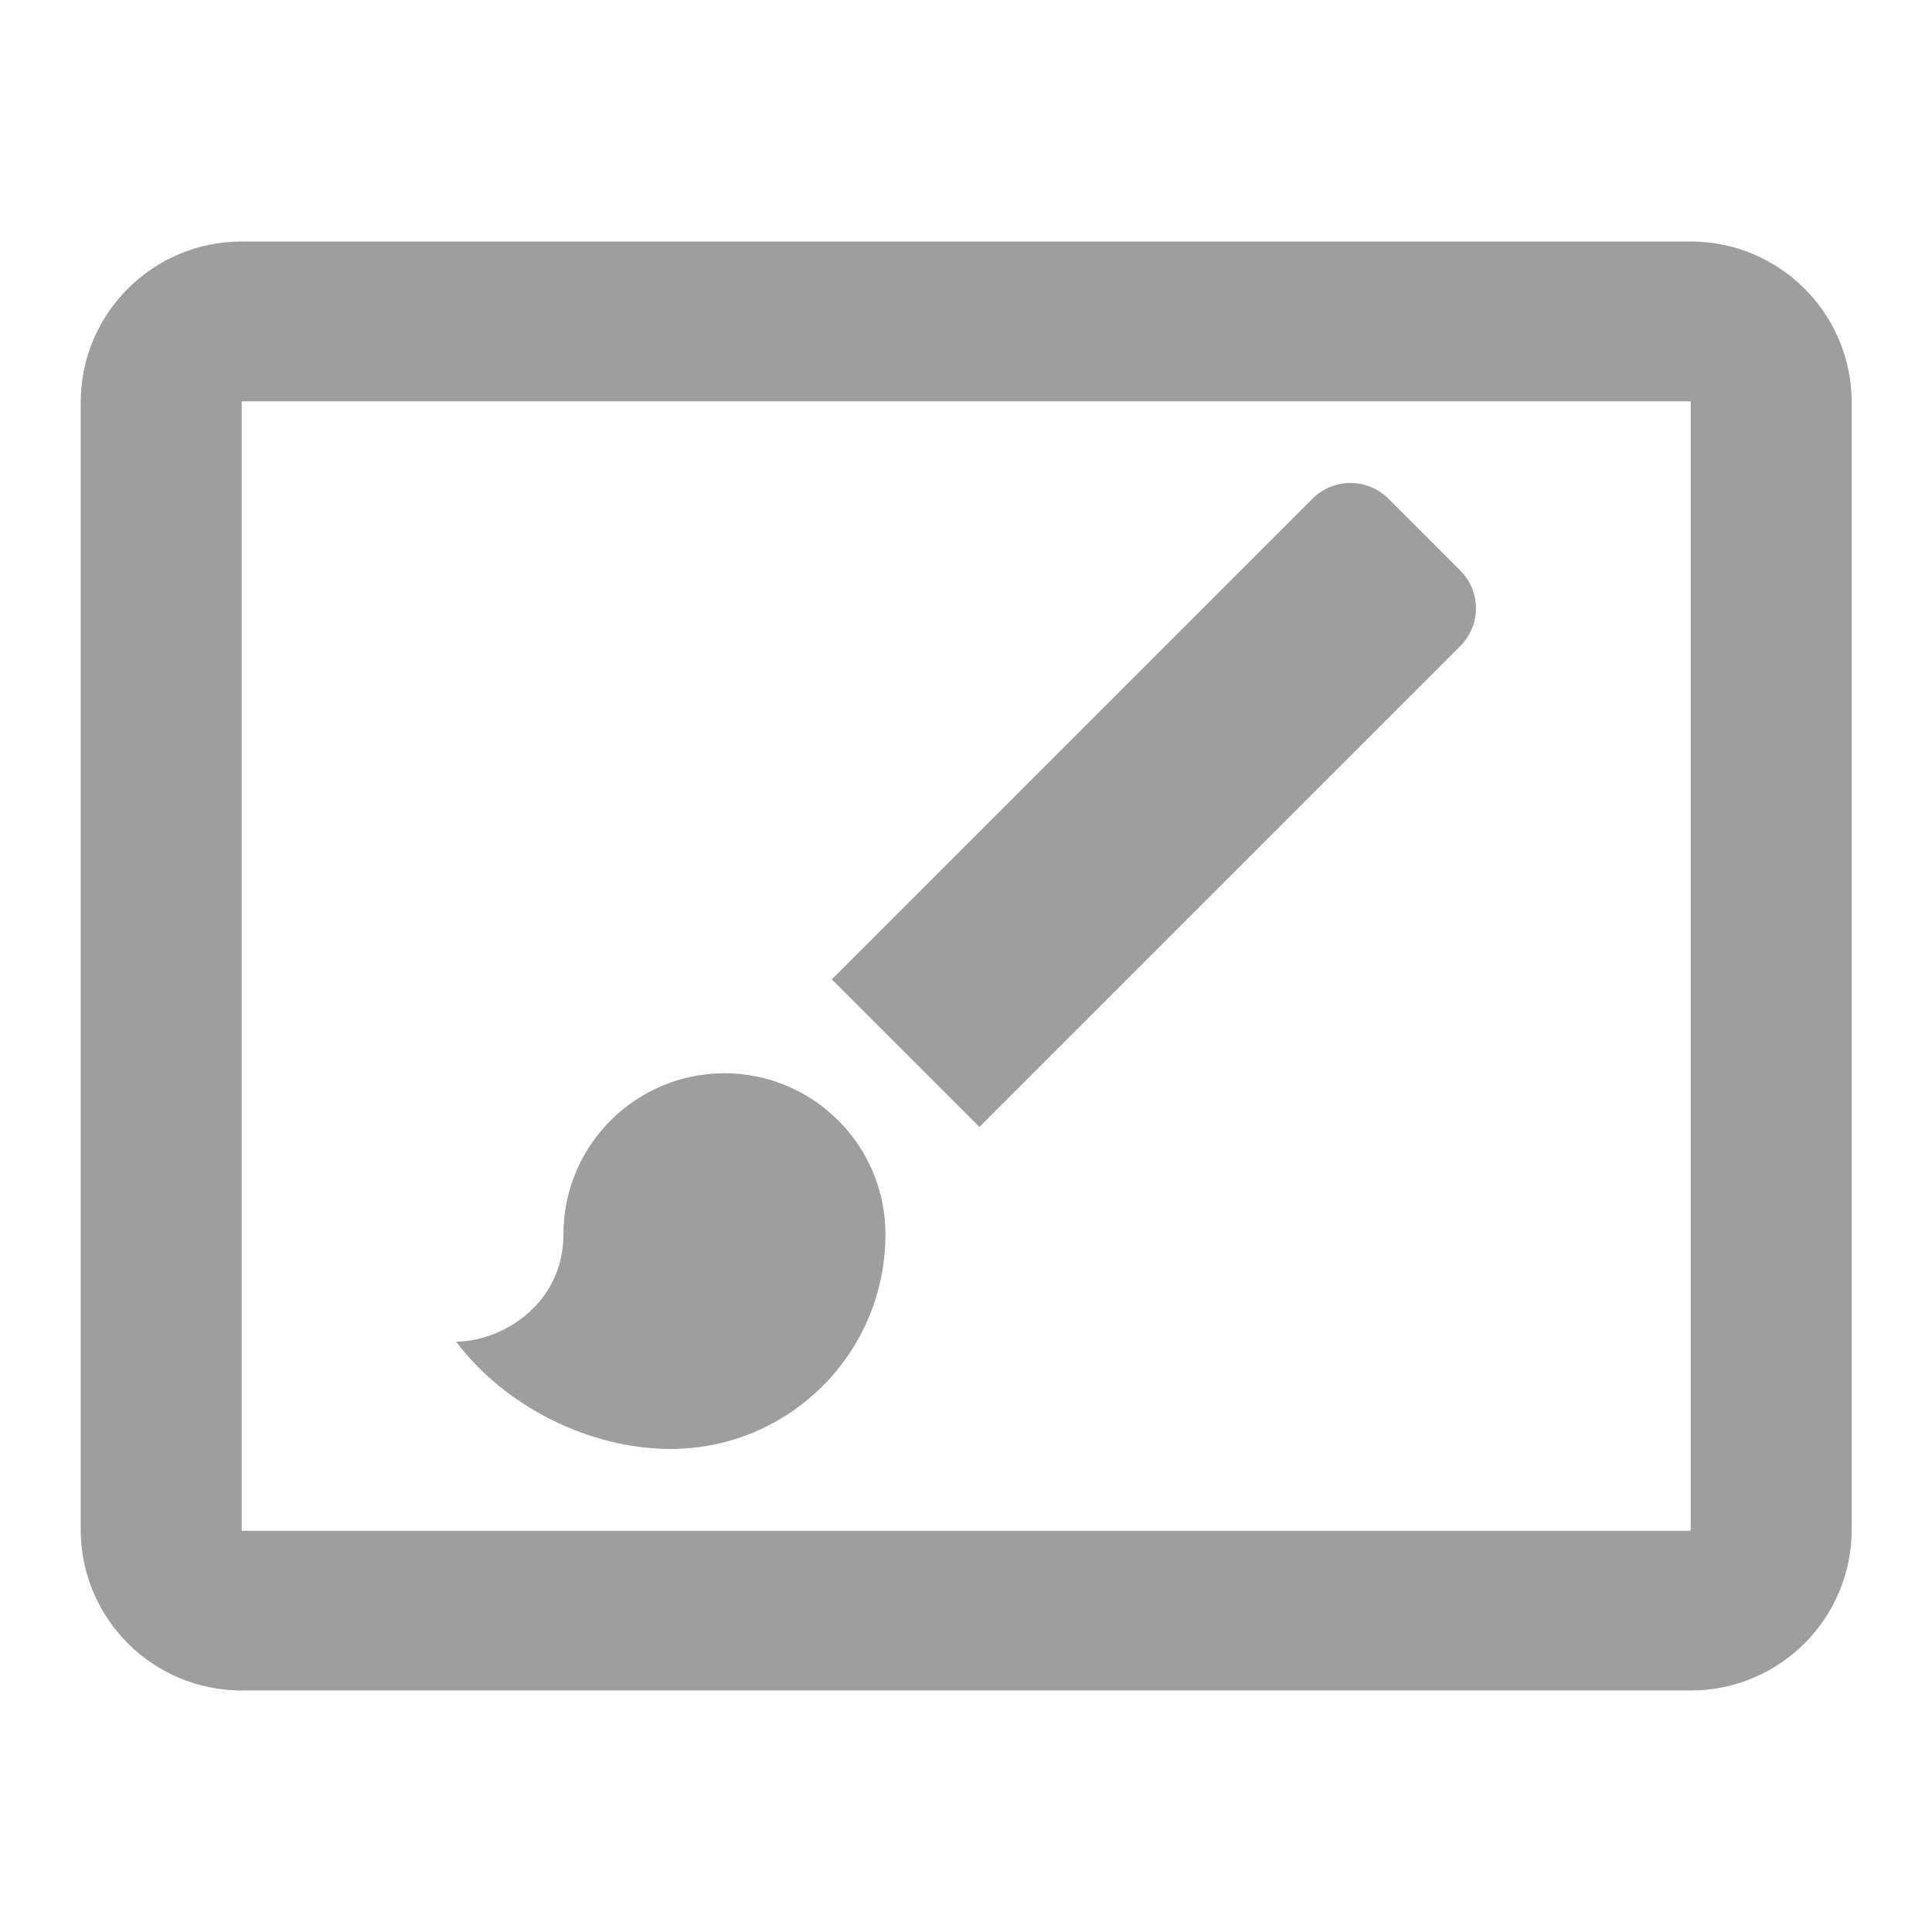 <svg xmlns="http://www.w3.org/2000/svg" fill="#9E9E9E" viewBox="0 0 48 48"><path d="m17.998 26.665c-2.207 0-4 1.794-4 4 0 1.747-1.54 2.667-2.667 2.667 1.227 1.627 3.327 2.667 5.334 2.667 2.947 0 5.334-2.387 5.334-5.334 0-2.207-1.794-4-4-4m18.276-12.495l-1.78-1.78c-.52-.52-1.367-.52-1.887 0l-11.942 11.942 3.667 3.667 11.942-11.942c.527-.527.527-1.367 0-1.887m-30.27-8.17c-2.21 0-4 1.79-4 4v28c0 2.21 1.79 4 4 4h36c2.21 0 4-1.79 4-4v-28c0-2.21-1.79-4-4-4h-36m0 3.971h36v28.06h-36v-28.06z"/></svg>
